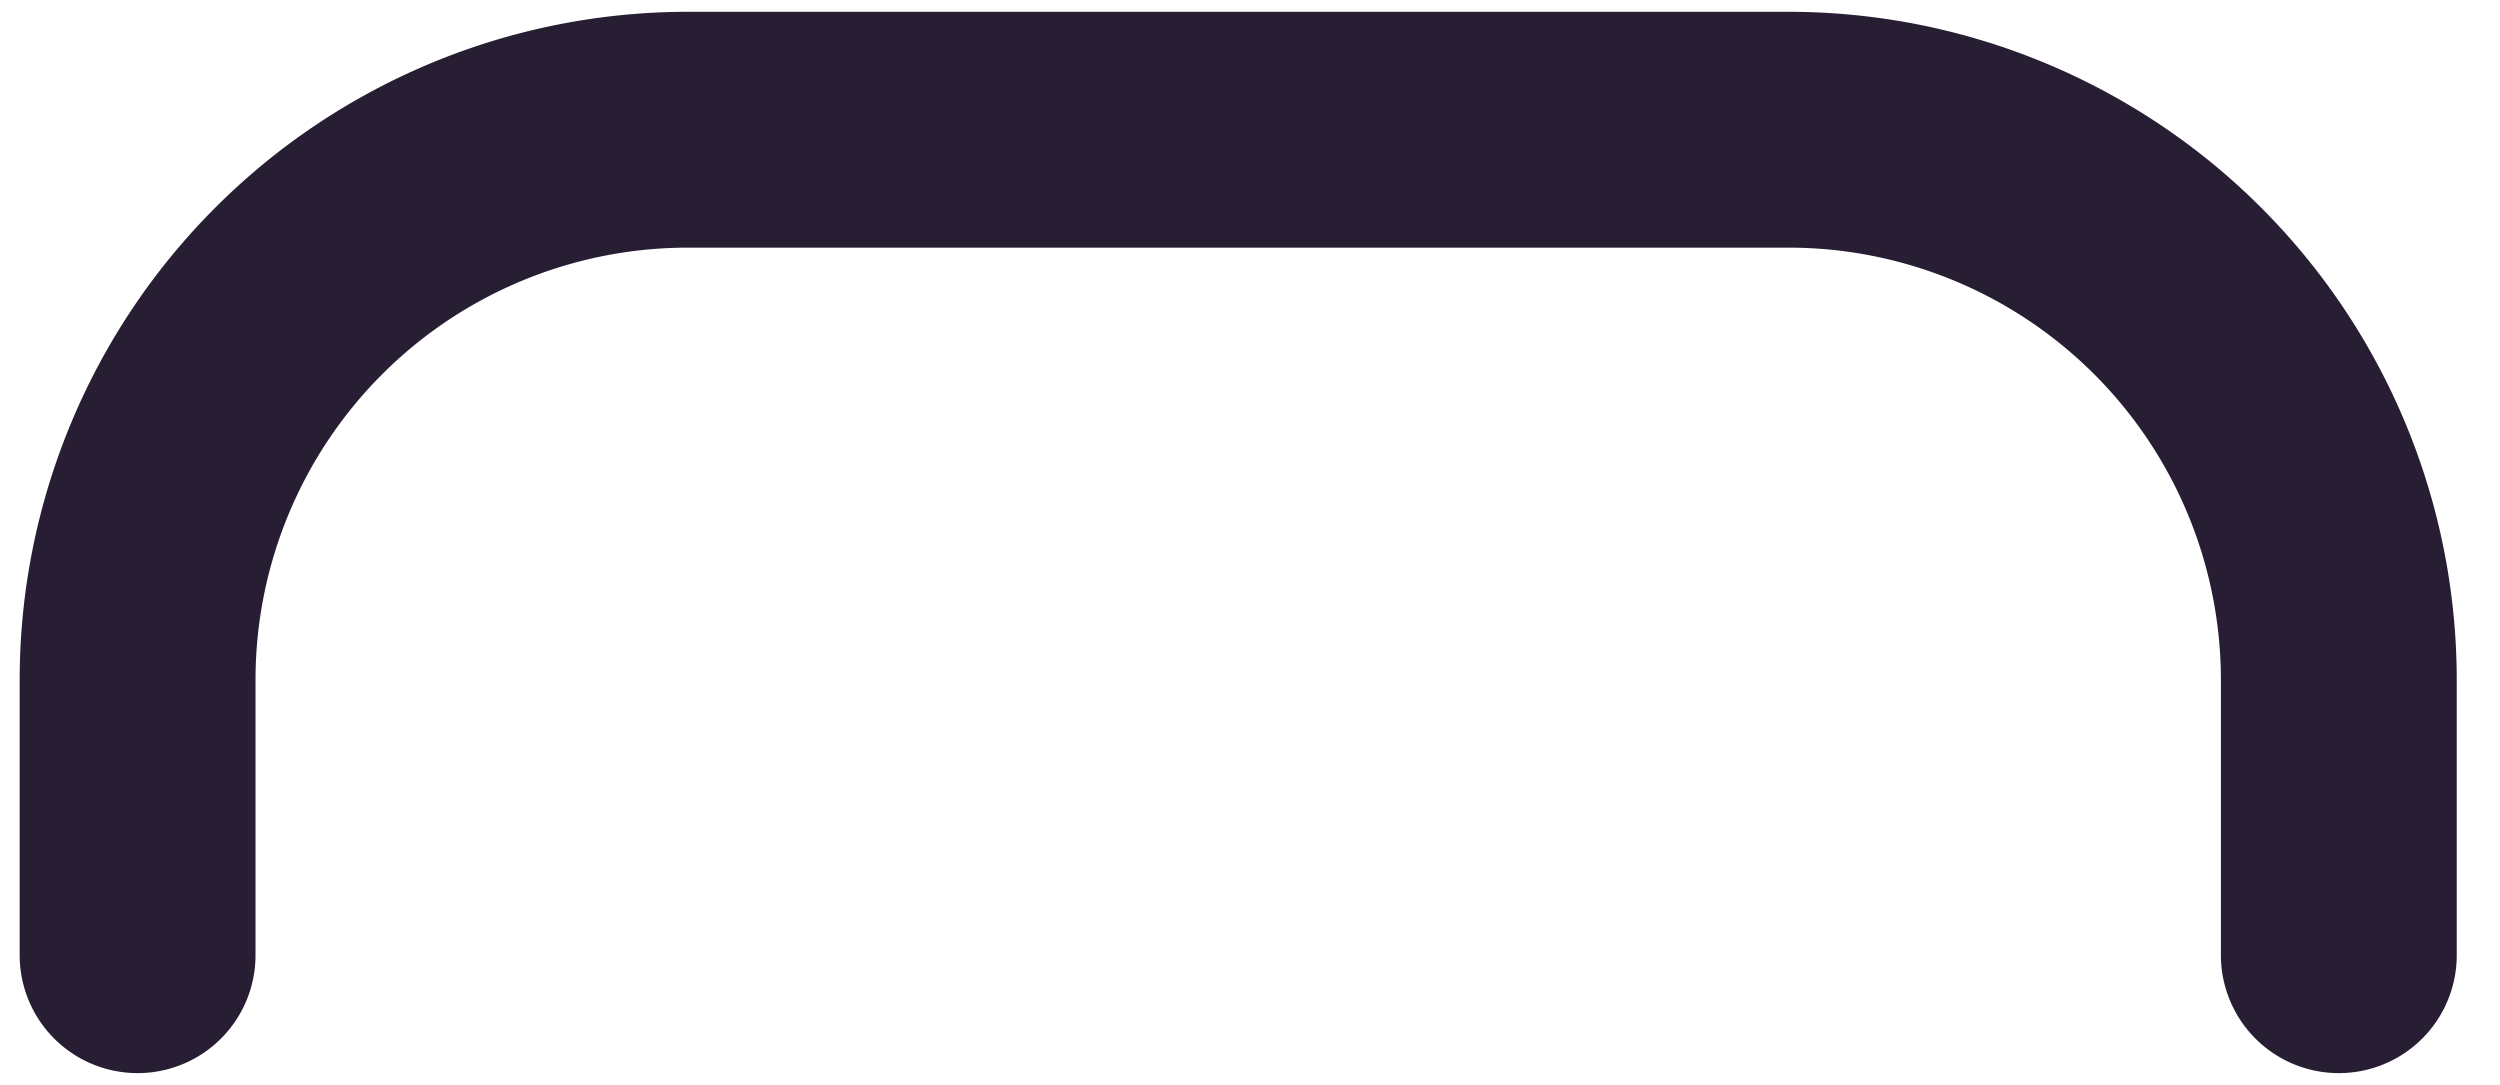 <svg width="53" height="23" fill="none" xmlns="http://www.w3.org/2000/svg"><path d="M49.583 20.25v-5.833A11.667 11.667 0 0 0 37.917 2.75H14.583A11.667 11.667 0 0 0 2.917 14.417v5.833" stroke="#281E34" stroke-width="5" stroke-linecap="round" stroke-linejoin="round"/></svg>